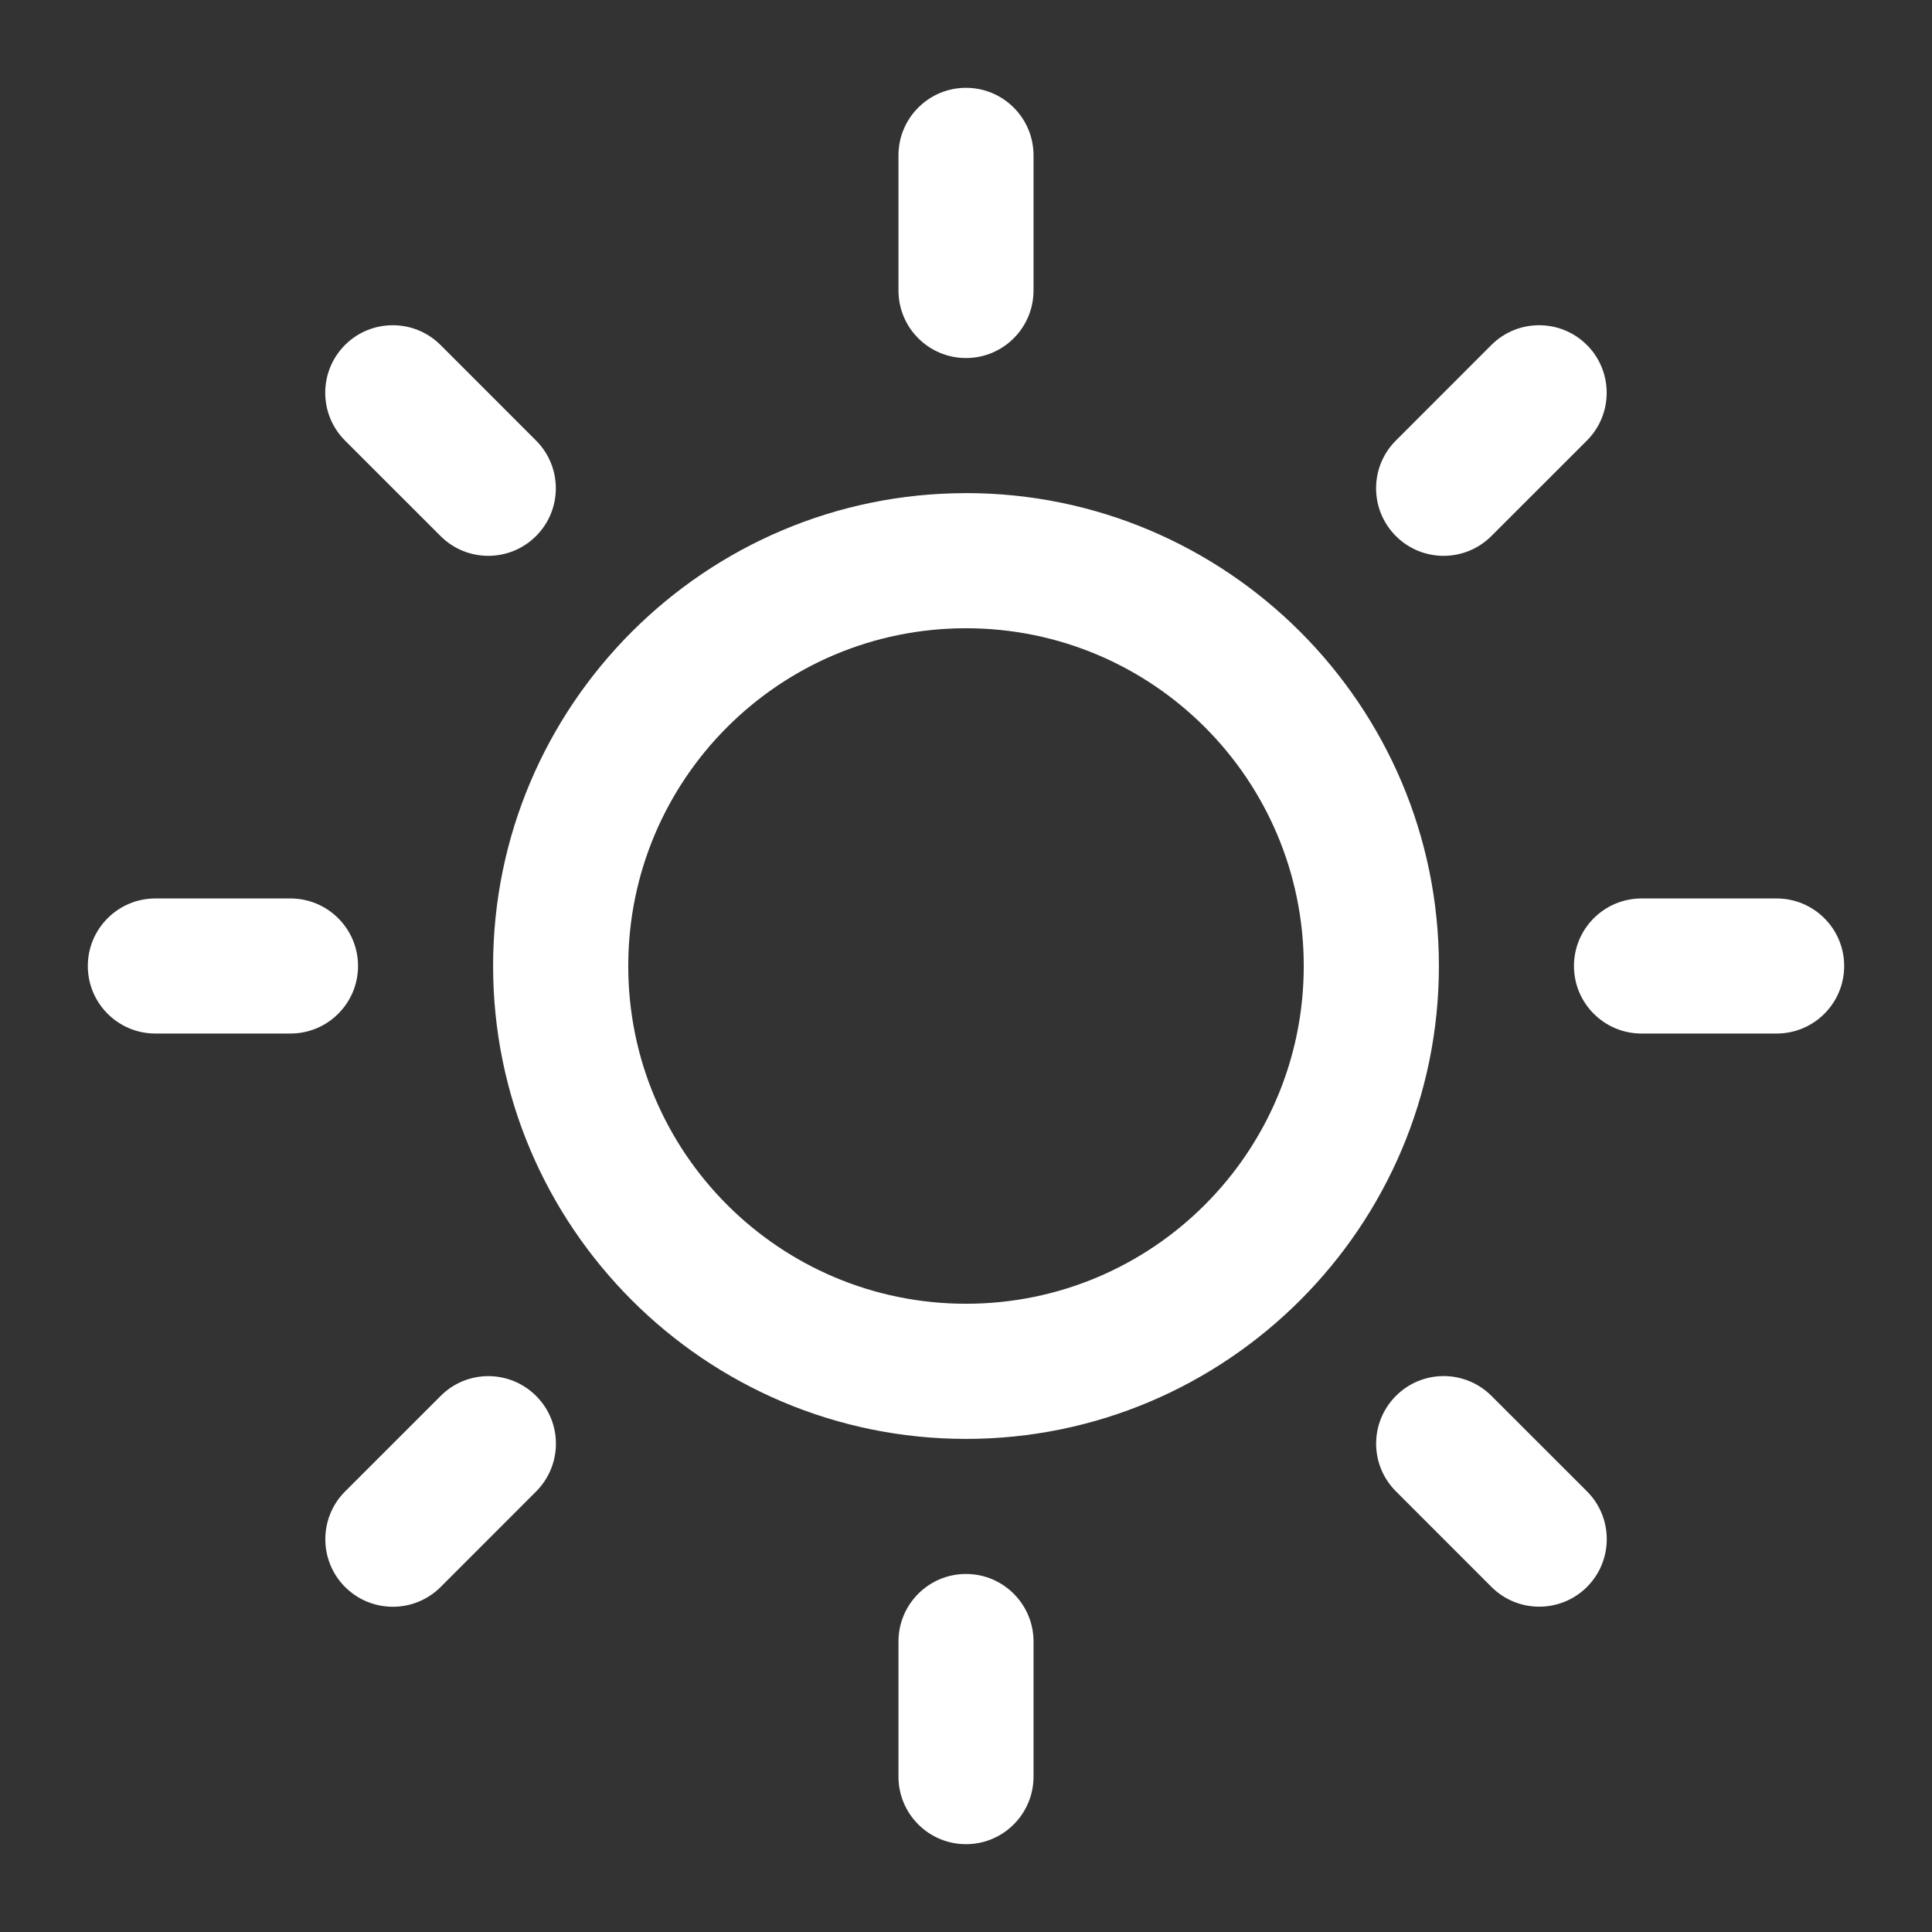 <svg xmlns="http://www.w3.org/2000/svg" width="44" height="44" viewBox="0 0 44 44">
    <rect x="0" y="0" width="44" height="44" fill="#333333" stroke="none"/>
    <g fill="none" fill-rule="evenodd">
        <path d="M0 0H44V44H0z"/>
        <path fill="#FFF" d="M22 29.692c-4.25 0-7.692-3.444-7.692-7.692 0-4.25 3.443-7.692 7.692-7.692 4.25 0 7.692 3.443 7.692 7.692 0 4.248-3.443 7.692-7.692 7.692zm0-18.461c-5.937 0-10.77 4.832-10.77 10.769S16.064 32.77 22 32.77c5.937 0 10.77-4.833 10.77-10.77 0-5.937-4.833-10.77-10.77-10.77zM22 2c-.85 0-1.538.69-1.538 1.538v3.077c0 .85.689 1.539 1.538 1.539.85 0 1.538-.69 1.538-1.539V3.538C23.538 2.69 22.85 2 22 2M22 35.846c-.85 0-1.538.69-1.538 1.539v3.077C20.462 41.31 21.15 42 22 42c.85 0 1.538-.69 1.538-1.538v-3.077c0-.85-.689-1.539-1.538-1.539M36.14 7.857c-.6-.6-1.574-.6-2.175 0l-2.175 2.176c-.601.6-.601 1.574 0 2.175.6.601 1.574.601 2.175 0l2.176-2.175c.6-.601.6-1.575 0-2.176M12.21 31.792c-.6-.601-1.574-.603-2.175 0l-2.176 2.175c-.6.601-.6 1.575 0 2.176.602.6 1.575.6 2.176 0l2.175-2.176c.601-.603.601-1.574 0-2.175M2 22c0 .85.69 1.538 1.538 1.538h3.077c.85 0 1.539-.689 1.539-1.538 0-.85-.69-1.538-1.539-1.538H3.538C2.69 20.462 2 21.15 2 22M35.846 22c0 .85.69 1.538 1.539 1.538h3.077C41.31 23.538 42 22.85 42 22c0-.85-.69-1.538-1.538-1.538h-3.077c-.85 0-1.539.689-1.539 1.538M7.857 7.857c-.6.601-.6 1.575 0 2.176l2.176 2.175c.6.601 1.574.601 2.175 0 .601-.6.601-1.574 0-2.175l-2.175-2.176c-.601-.6-1.575-.6-2.176 0M31.792 31.79c-.601.6-.603 1.574 0 2.175l2.175 2.176c.601.6 1.575.6 2.176 0 .6-.602.6-1.575 0-2.176l-2.176-2.175c-.603-.601-1.574-.601-2.175 0"/>
    </g>
</svg>
